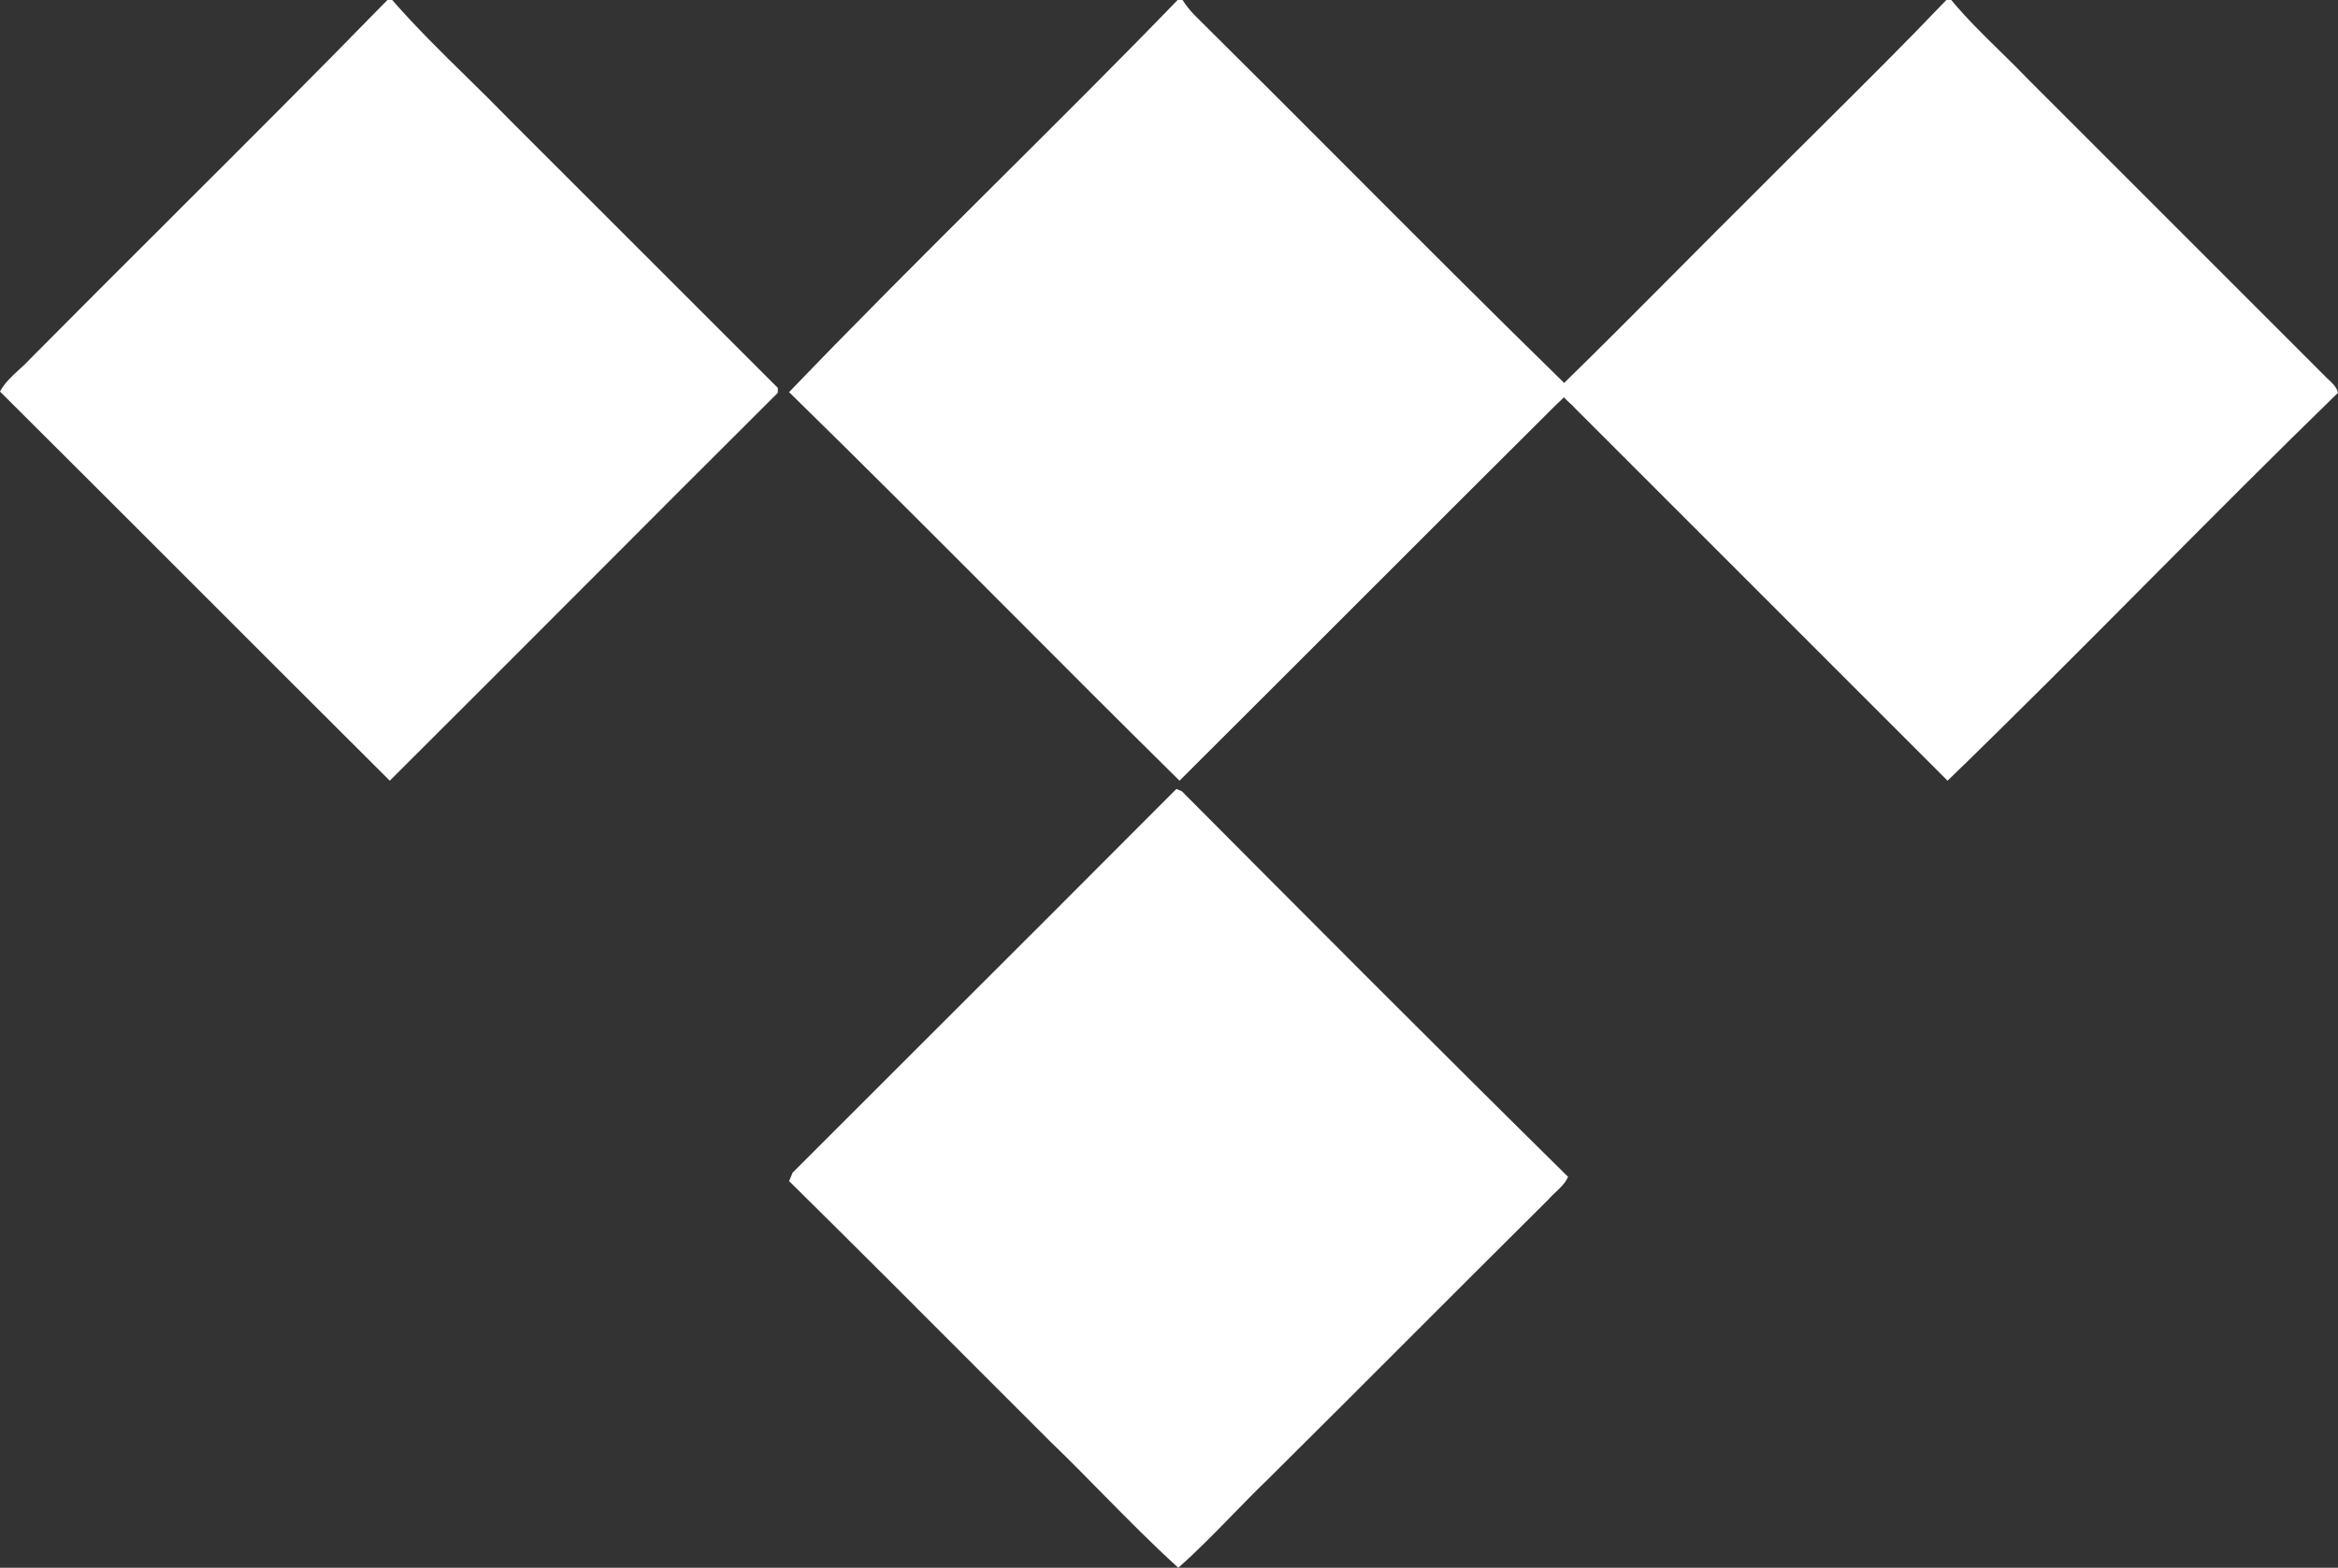 <?xml version="1.0" encoding="UTF-8" standalone="no"?><!-- Generator: Gravit.io --><svg xmlns="http://www.w3.org/2000/svg" xmlns:xlink="http://www.w3.org/1999/xlink" style="isolation:isolate" viewBox="648.6 507.8 28.684 19.238" width="28.684pt" height="19.238pt"><rect x="648.6" y="507.8" width="28.684" height="19.238" fill="#333333" stroke="none"/><defs><clipPath id="_clipPath_BDBWnJP2zisazKbh3jHmrCwVwCZ7FJwD"><rect x="648.6" y="507.8" width="28.684" height="19.238"/></clipPath></defs><g clip-path="url(#_clipPath_BDBWnJP2zisazKbh3jHmrCwVwCZ7FJwD)"><path d=" M 653.353 507.8 L 653.412 507.8 C 653.702 508.133 654.016 508.441 654.331 508.75 L 654.331 508.75 C 654.509 508.924 654.686 509.099 654.86 509.278 L 658.143 512.56 L 658.143 512.62 C 657.351 513.408 656.561 514.2 655.771 514.992 C 654.975 515.789 654.18 516.586 653.382 517.38 C 652.584 516.585 651.788 515.789 650.991 514.992 C 650.195 514.196 649.398 513.399 648.6 512.605 C 648.656 512.499 648.746 512.417 648.835 512.335 L 648.835 512.335 C 648.877 512.297 648.919 512.259 648.956 512.218 C 649.542 511.627 650.13 511.04 650.719 510.453 L 650.719 510.452 C 651.602 509.572 652.484 508.691 653.353 507.8 Z  M 667.79 512.499 C 668.251 512.049 668.706 511.592 669.16 511.135 C 669.479 510.814 669.797 510.494 670.118 510.176 C 670.399 509.893 670.682 509.612 670.965 509.331 L 670.965 509.331 L 670.965 509.331 C 671.474 508.825 671.983 508.32 672.479 507.8 L 672.539 507.8 C 672.728 508.027 672.938 508.233 673.148 508.438 C 673.268 508.556 673.388 508.674 673.504 508.795 L 674.703 509.994 L 677.106 512.397 C 677.123 512.416 677.142 512.434 677.163 512.453 C 677.214 512.5 677.268 512.55 677.284 512.62 C 676.504 513.378 675.737 514.15 674.969 514.922 L 674.969 514.922 L 674.969 514.922 C 674.15 515.746 673.33 516.571 672.494 517.38 L 667.927 512.813 C 667.905 512.788 667.881 512.766 667.856 512.743 L 667.856 512.743 C 667.832 512.721 667.808 512.699 667.787 512.675 C 667.767 512.697 667.744 512.717 667.722 512.738 C 667.706 512.753 667.69 512.768 667.675 512.783 C 666.91 513.544 666.147 514.307 665.385 515.069 L 665.384 515.07 C 664.614 515.84 663.843 516.611 663.071 517.38 C 662.358 516.677 661.651 515.968 660.944 515.259 L 660.944 515.259 C 660.06 514.373 659.176 513.487 658.281 512.612 C 659.104 511.754 659.95 510.912 660.795 510.07 L 660.795 510.07 C 661.552 509.317 662.308 508.565 663.048 507.8 L 663.108 507.8 C 663.152 507.867 663.197 507.926 663.256 507.986 C 663.871 508.595 664.483 509.208 665.095 509.821 C 665.989 510.717 666.883 511.613 667.79 512.499 Z  M 659.893 520.622 C 659.37 521.145 658.847 521.667 658.325 522.189 C 658.318 522.204 658.31 522.222 658.303 522.241 C 658.296 522.259 658.288 522.278 658.281 522.293 C 659.092 523.093 659.895 523.898 660.699 524.703 C 660.962 524.967 661.225 525.23 661.489 525.493 C 661.709 525.704 661.923 525.922 662.138 526.141 C 662.439 526.446 662.74 526.752 663.056 527.038 C 663.283 526.838 663.502 526.613 663.721 526.389 C 663.867 526.239 664.013 526.089 664.162 525.946 C 664.737 525.375 665.312 524.801 665.886 524.226 C 666.455 523.657 667.024 523.088 667.593 522.523 C 667.621 522.49 667.653 522.46 667.685 522.43 C 667.745 522.374 667.804 522.318 667.838 522.241 C 666.249 520.674 664.674 519.092 663.1 517.51 L 663.033 517.481 C 661.989 518.53 660.94 519.577 659.893 520.622 Z " fill-rule="evenodd" fill="rgb(255,255,255)"/></g></svg>